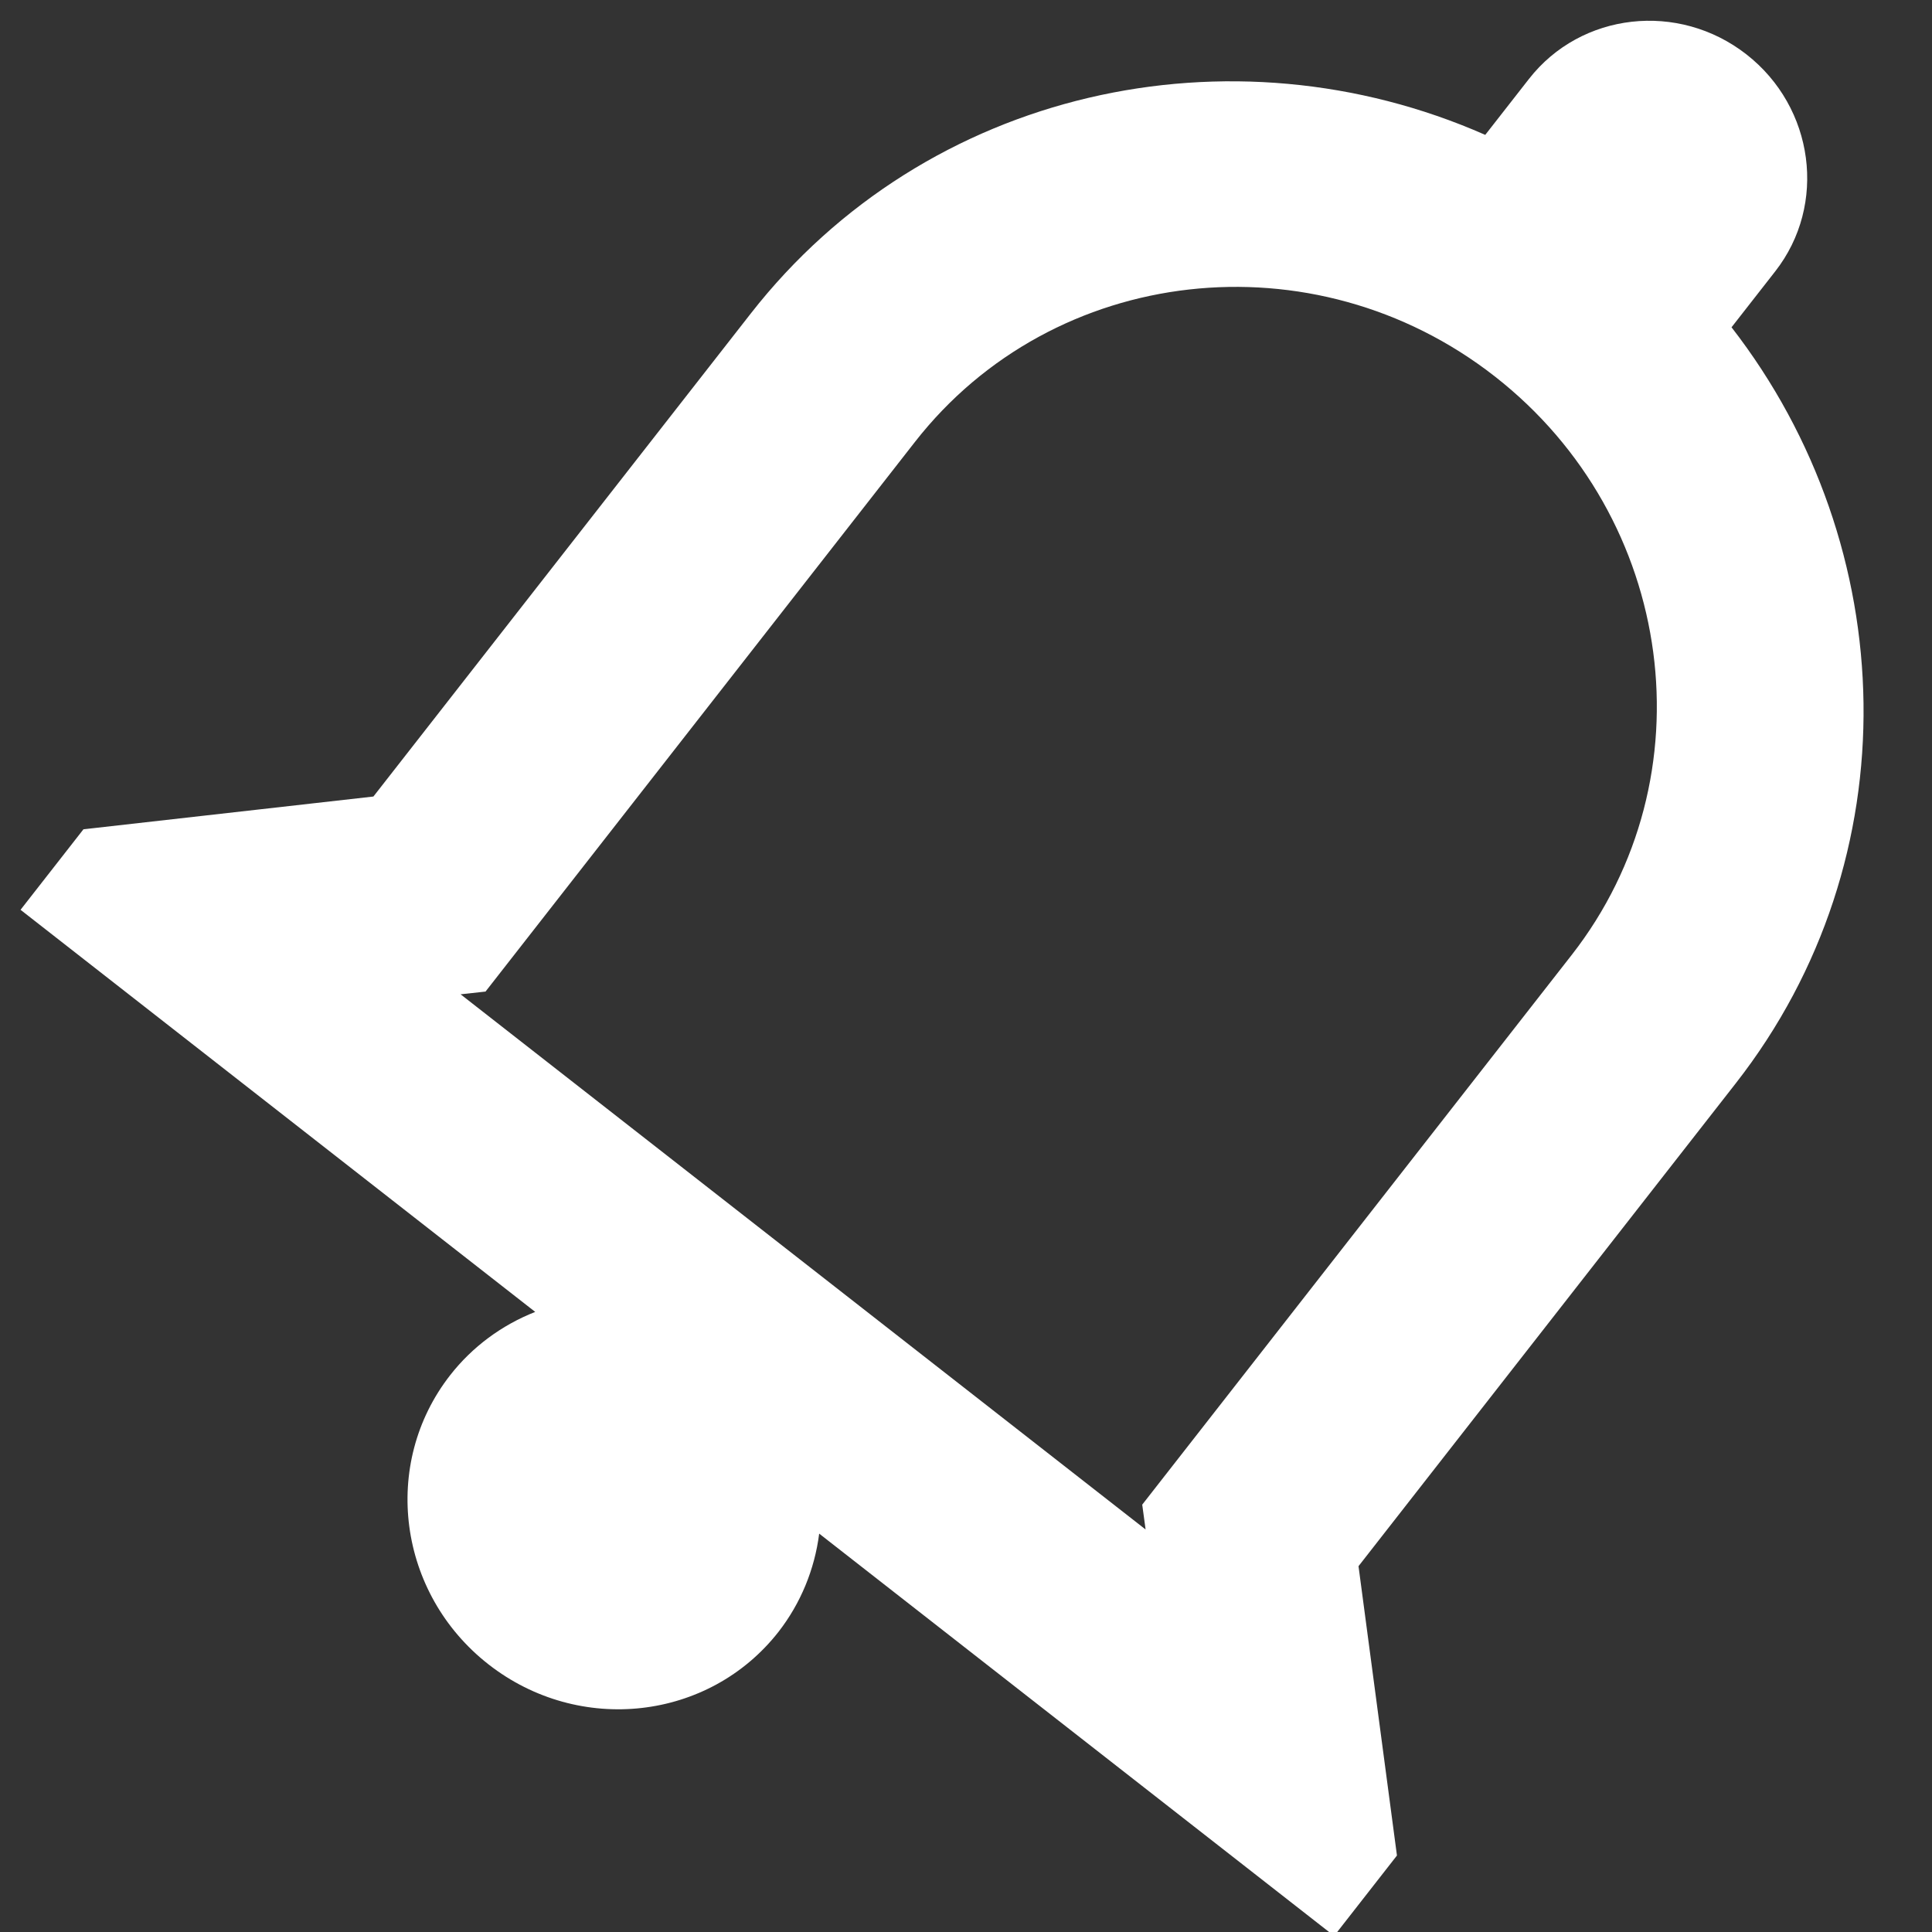<svg xmlns="http://www.w3.org/2000/svg" width="17" height="17" viewBox="0 0 17 17">
    <rect x="0" y="0" width="17" height="17" fill="#333333" stroke="none"/>
    <g fill="none" fill-rule="evenodd">
        <g fill="#FFF" fill-rule="nonzero">
            <g>
                <g>
                    <g>
                        <g>
                            <g>
                                <path d="M34.833 21.573c-.759 0-1.375.604-1.375 1.348v.625c-2.37.6-4.125 2.706-4.125 5.218v5.393L27.5 35.955v.899h5.747c-.161.273-.247.583-.247.899 0 .993.82 1.798 1.833 1.798s1.834-.805 1.834-1.798c-.001-.316-.087-.626-.25-.9h5.75v-.898l-1.834-1.798v-5.393c0-2.512-1.753-4.618-4.125-5.218v-.625c0-.744-.616-1.348-1.375-1.348zm0 3.596c2.023 0 3.667 1.612 3.667 3.595v6.138l.158.154h-7.649l.158-.154v-6.138c0-1.983 1.644-3.595 3.666-3.595z" transform="translate(-1279 -760) translate(0 141) translate(120 596) translate(1134) rotate(38 34.833 30.562)"/>
                            </g>
                        </g>
                    </g>
                </g>
            </g>
        </g>
    </g>
</svg>
